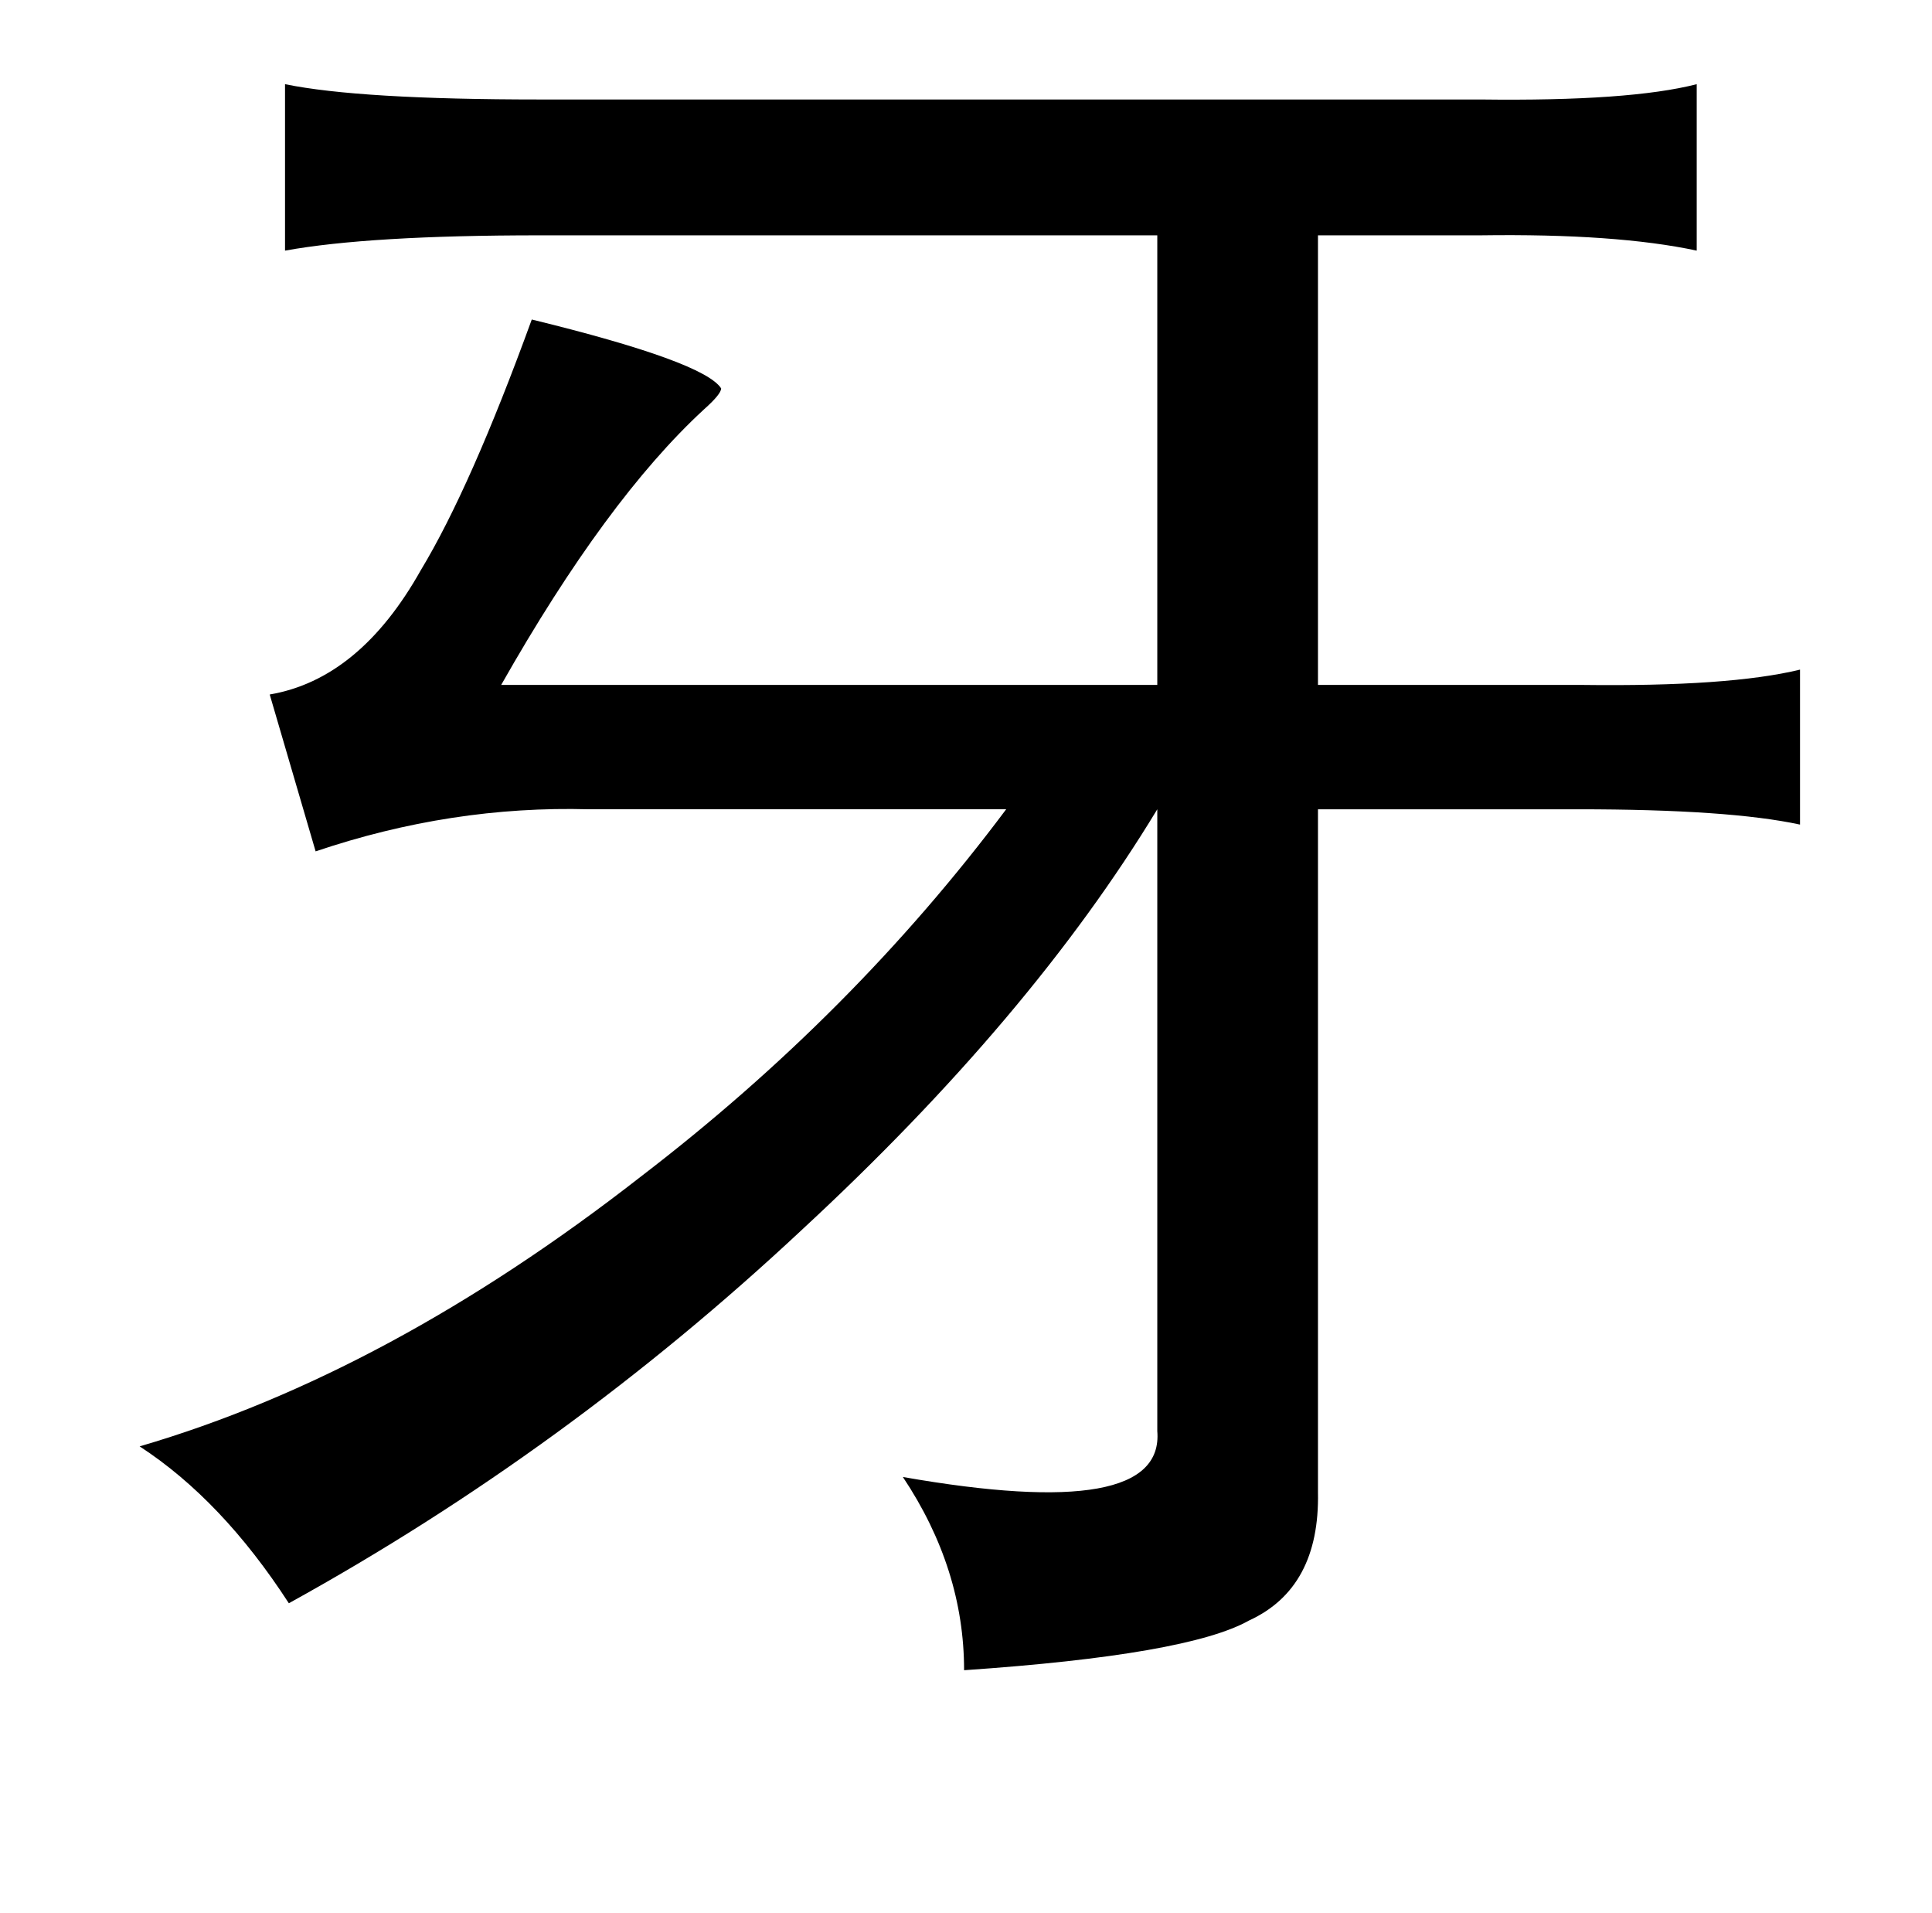 <?xml version="1.0" standalone="no"?>
<!DOCTYPE svg PUBLIC "-//W3C//DTD SVG 1.1//EN" "http://www.w3.org/Graphics/SVG/1.1/DTD/svg11.dtd" >
<svg xmlns="http://www.w3.org/2000/svg" xmlns:xlink="http://www.w3.org/1999/xlink" version="1.1" viewBox="-10 0 1010 1000">
   <path fill="currentColor"
d="M139 44q39 8 133 8h492q78 1 113 -8v87q-42 -9 -113 -8h-85v235h138q77 1 114 -8v81q-37 -8 -116 -8h-136v357q1 50 -36 67q-32 18 -149 26q0 -53 -32 -101q137 24 133 -24v-325q-66 109 -186 220q-123 115 -268 195q-35 -54 -78 -82q130 -38 262 -141q111 -85 191 -192
h-218q-72 -2 -143 22l-24 -82q47 -8 79 -65q26 -43 58 -131q90 22 99 36q0 3 -9 11q-51 47 -106 144h343v-235h-323q-89 0 -133 8v-87z" />
</svg>
